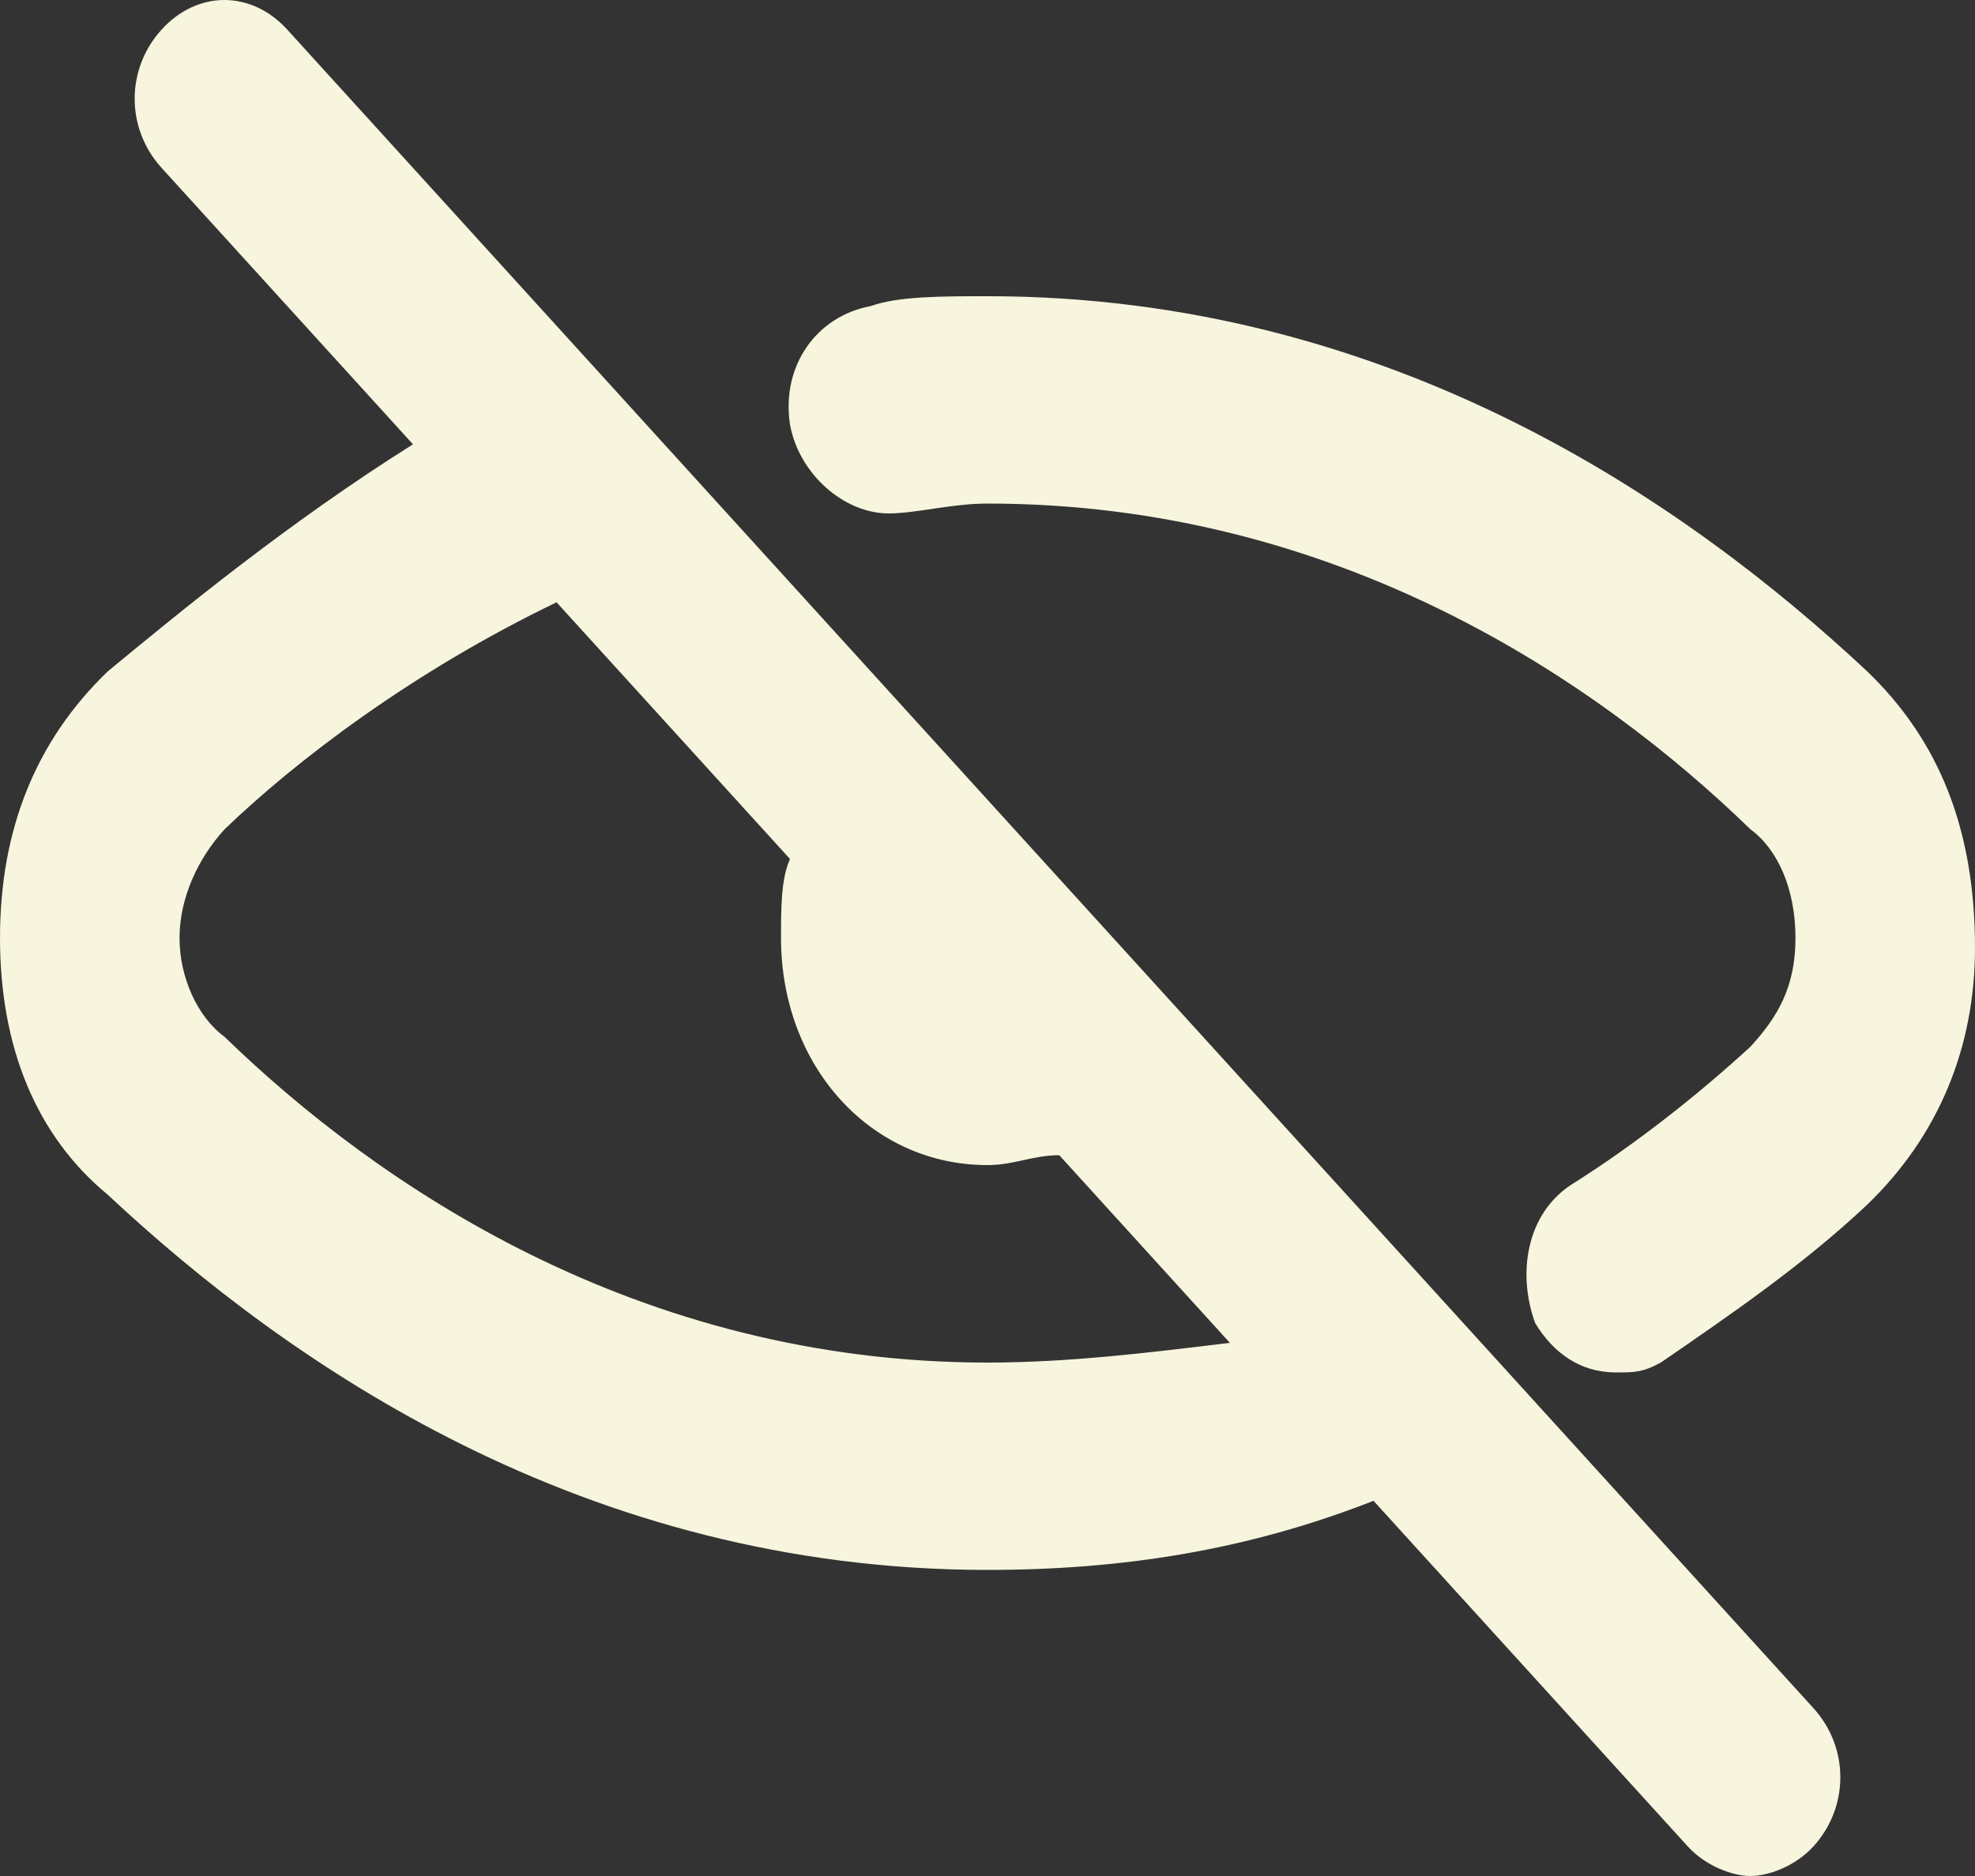 <svg width="20" height="19" viewBox="0 0 20 19" fill="none" xmlns="http://www.w3.org/2000/svg">
<rect x="0" y="0" width="20" height="19" fill="#333333" stroke="none"/>
<path d="M18.909 6.8C17.091 5.1 14.091 3 10 3C9.545 3 9.091 3 8.818 3.1C8.273 3.2 7.909 3.7 8 4.3C8.091 4.8 8.545 5.2 9 5.2C9.273 5.2 9.636 5.1 10 5.1C13.546 5.1 16.182 6.9 17.727 8.4C18 8.6 18.182 9 18.182 9.5C18.182 10 18 10.3 17.727 10.6C17.182 11.1 16.546 11.6 15.909 12C15.455 12.3 15.364 12.9 15.546 13.4C15.727 13.7 16 13.9 16.364 13.9C16.546 13.9 16.636 13.9 16.818 13.8C17.546 13.3 18.273 12.8 18.909 12.2C19.636 11.5 20 10.6 20 9.6C20 8.4 19.636 7.5 18.909 6.8Z" fill="#F7F5DD"/>
<path d="M2.909 0.3C2.545 -0.1 2 -0.1 1.636 0.3C1.273 0.7 1.273 1.3 1.636 1.7L4.182 4.5C2.909 5.3 1.818 6.2 1.091 6.8C0.364 7.5 0 8.4 0 9.5C0 10.6 0.364 11.5 1.091 12.1C2.909 13.8 5.909 15.9 10 15.9C11.364 15.9 12.636 15.7 13.909 15.2L17.091 18.7C17.273 18.9 17.546 19 17.727 19C17.909 19 18.182 18.9 18.364 18.7C18.727 18.3 18.727 17.7 18.364 17.3L2.909 0.3ZM10 13.8C6.455 13.8 3.818 12 2.273 10.5C2 10.3 1.818 9.9 1.818 9.5C1.818 9.1 2 8.7 2.273 8.4C3 7.7 4.182 6.8 5.636 6.1L8 8.7C7.909 8.9 7.909 9.2 7.909 9.5C7.909 10.8 8.818 11.8 10 11.8C10.273 11.8 10.454 11.7 10.727 11.7L12.454 13.6C11.636 13.7 10.818 13.8 10 13.8Z" fill="#F7F5DD"/>
</svg>
